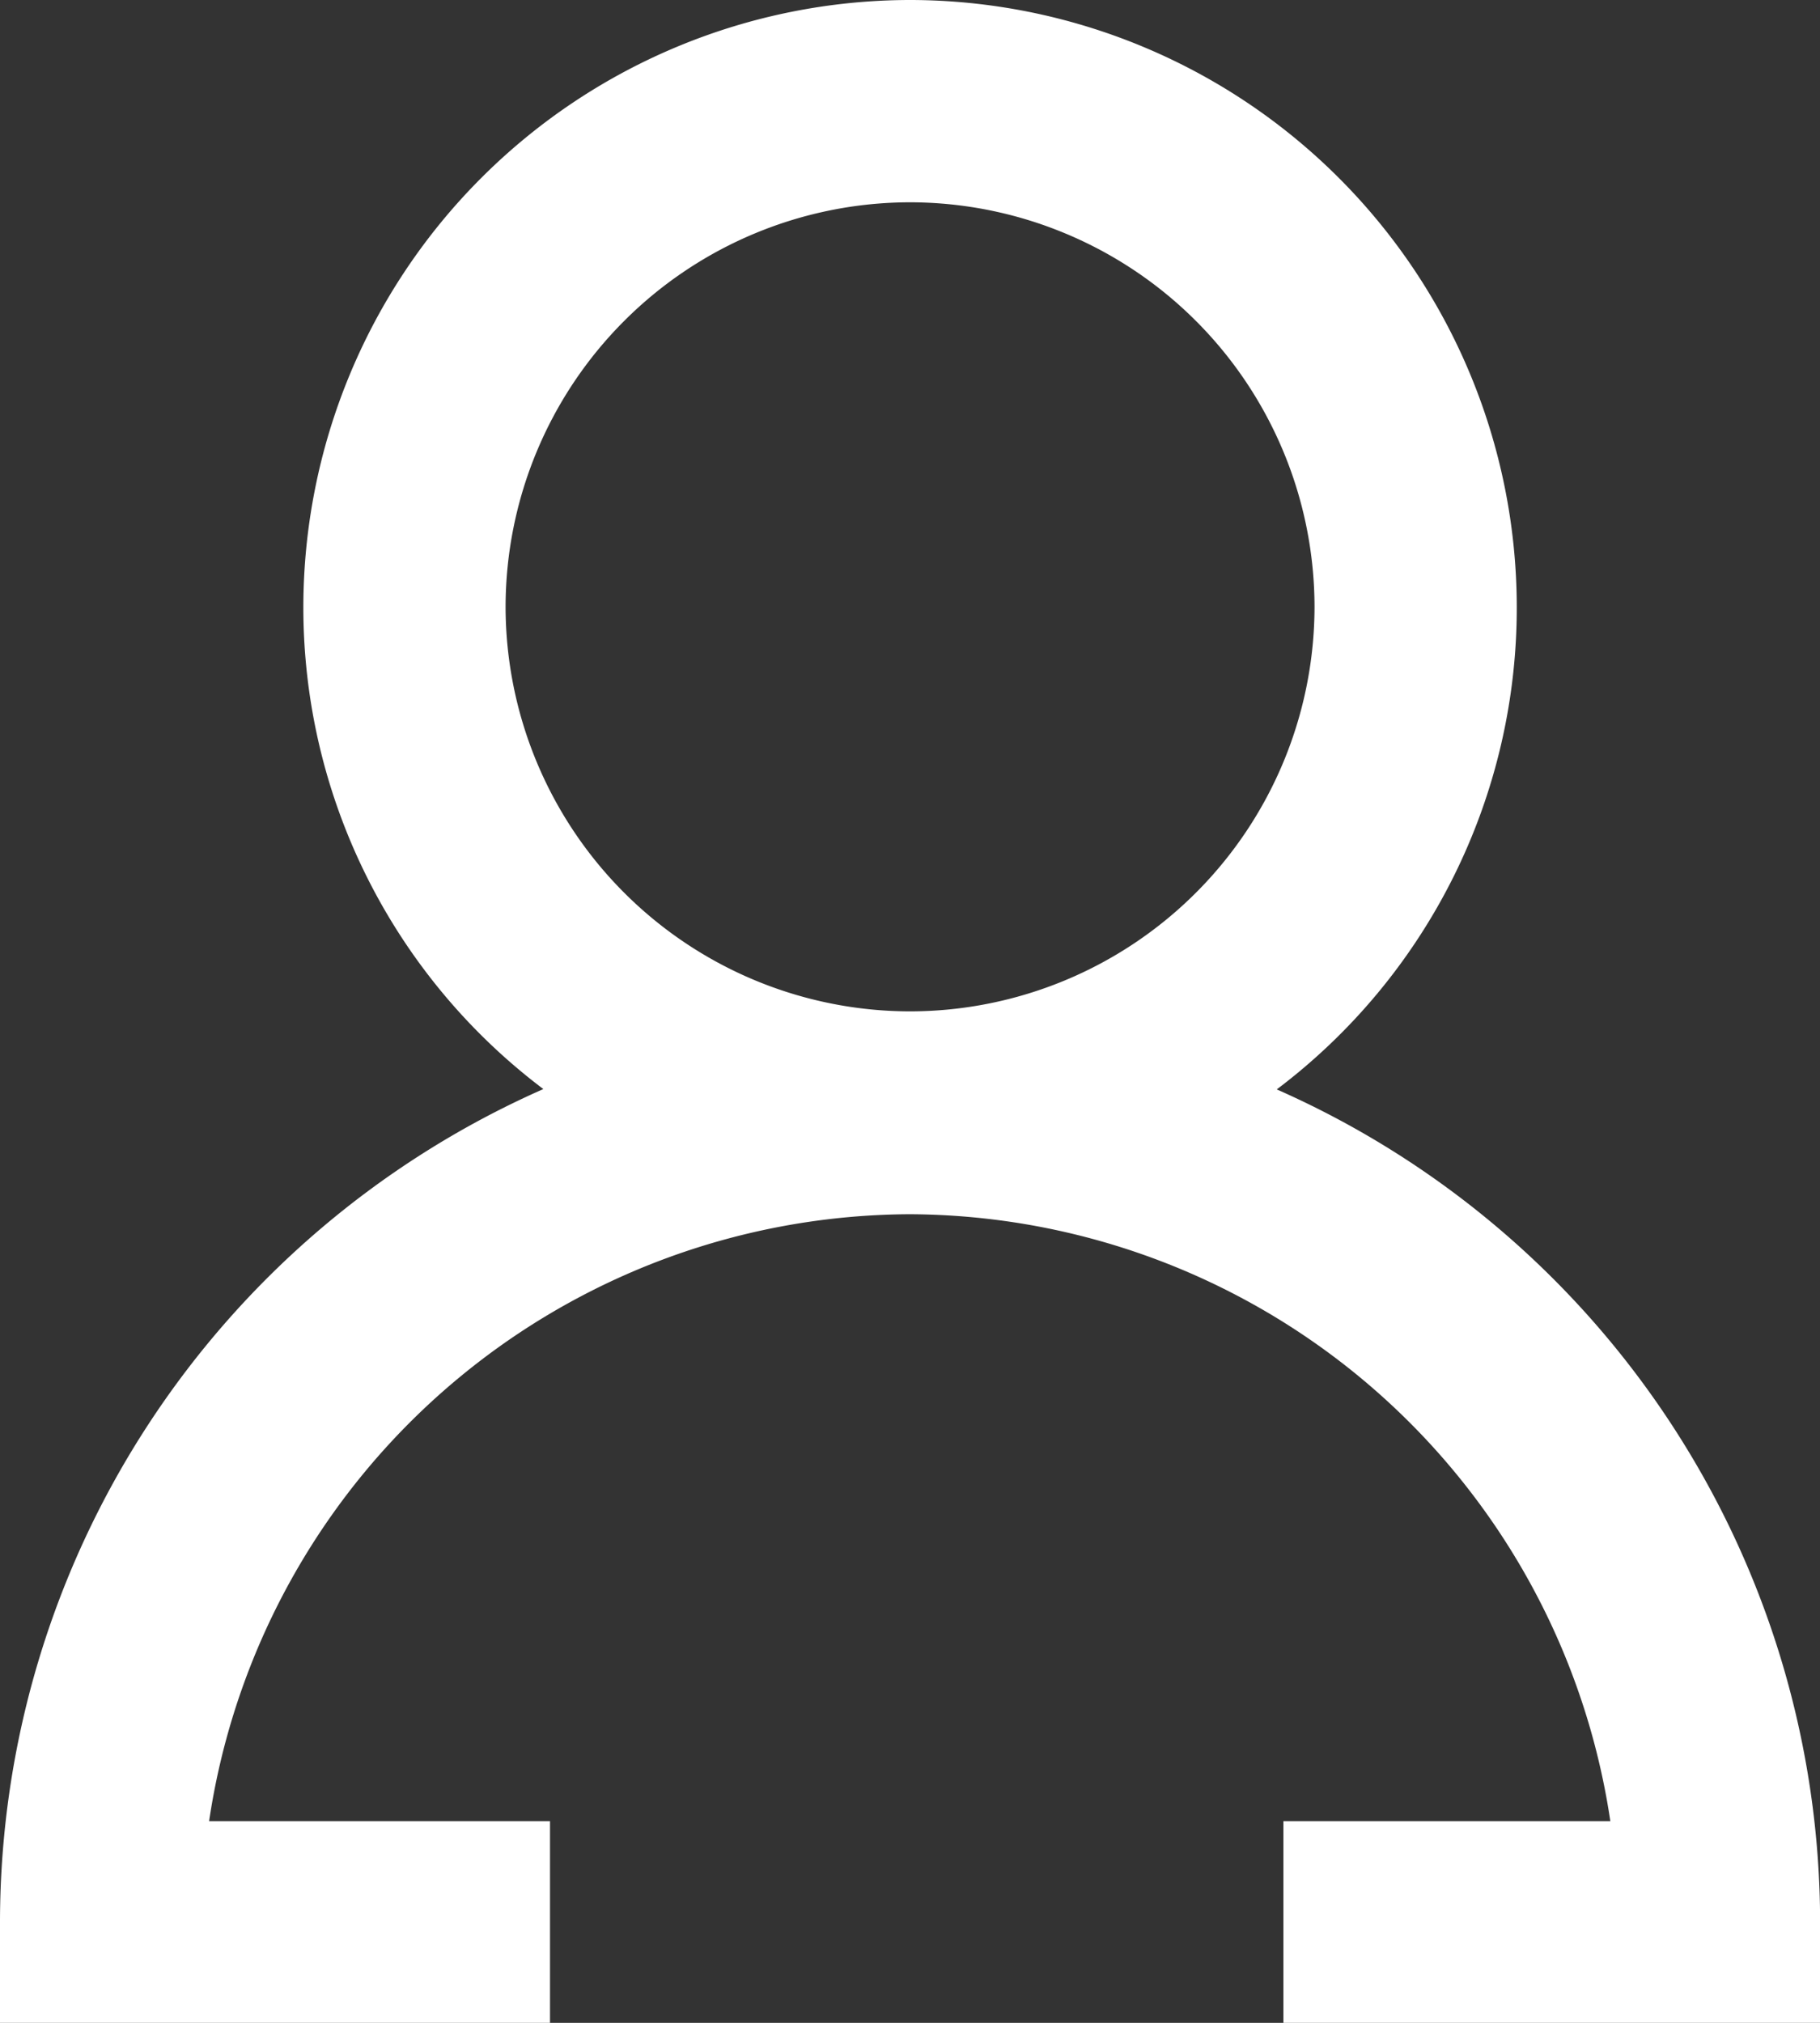 <svg  viewBox="0 0 16.145 17.939">
  <rect x="0" y="0" width="16.145" height="17.939" fill="#333333" stroke="none"/>
  <path id="Subtraction_2" data-name="Subtraction 2" d="M4.879-3969.06H0v-.9a8.081,8.081,0,0,1,4.82-7.382,5.348,5.348,0,0,1-2.129-4.279A5.388,5.388,0,0,1,8.073-3987a5.388,5.388,0,0,1,5.382,5.382,5.347,5.347,0,0,1-2.129,4.279,8.082,8.082,0,0,1,4.82,7.382v.9H11.385v-1.793h2.9a6.309,6.309,0,0,0-6.215-5.382,6.309,6.309,0,0,0-6.215,5.382H4.879v1.793Zm3.194-16.146a3.592,3.592,0,0,0-3.588,3.587,3.592,3.592,0,0,0,3.588,3.588,3.592,3.592,0,0,0,3.588-3.588A3.592,3.592,0,0,0,8.073-3985.206Z" transform="translate(0 3987)" fill="#fff"/>
</svg>
